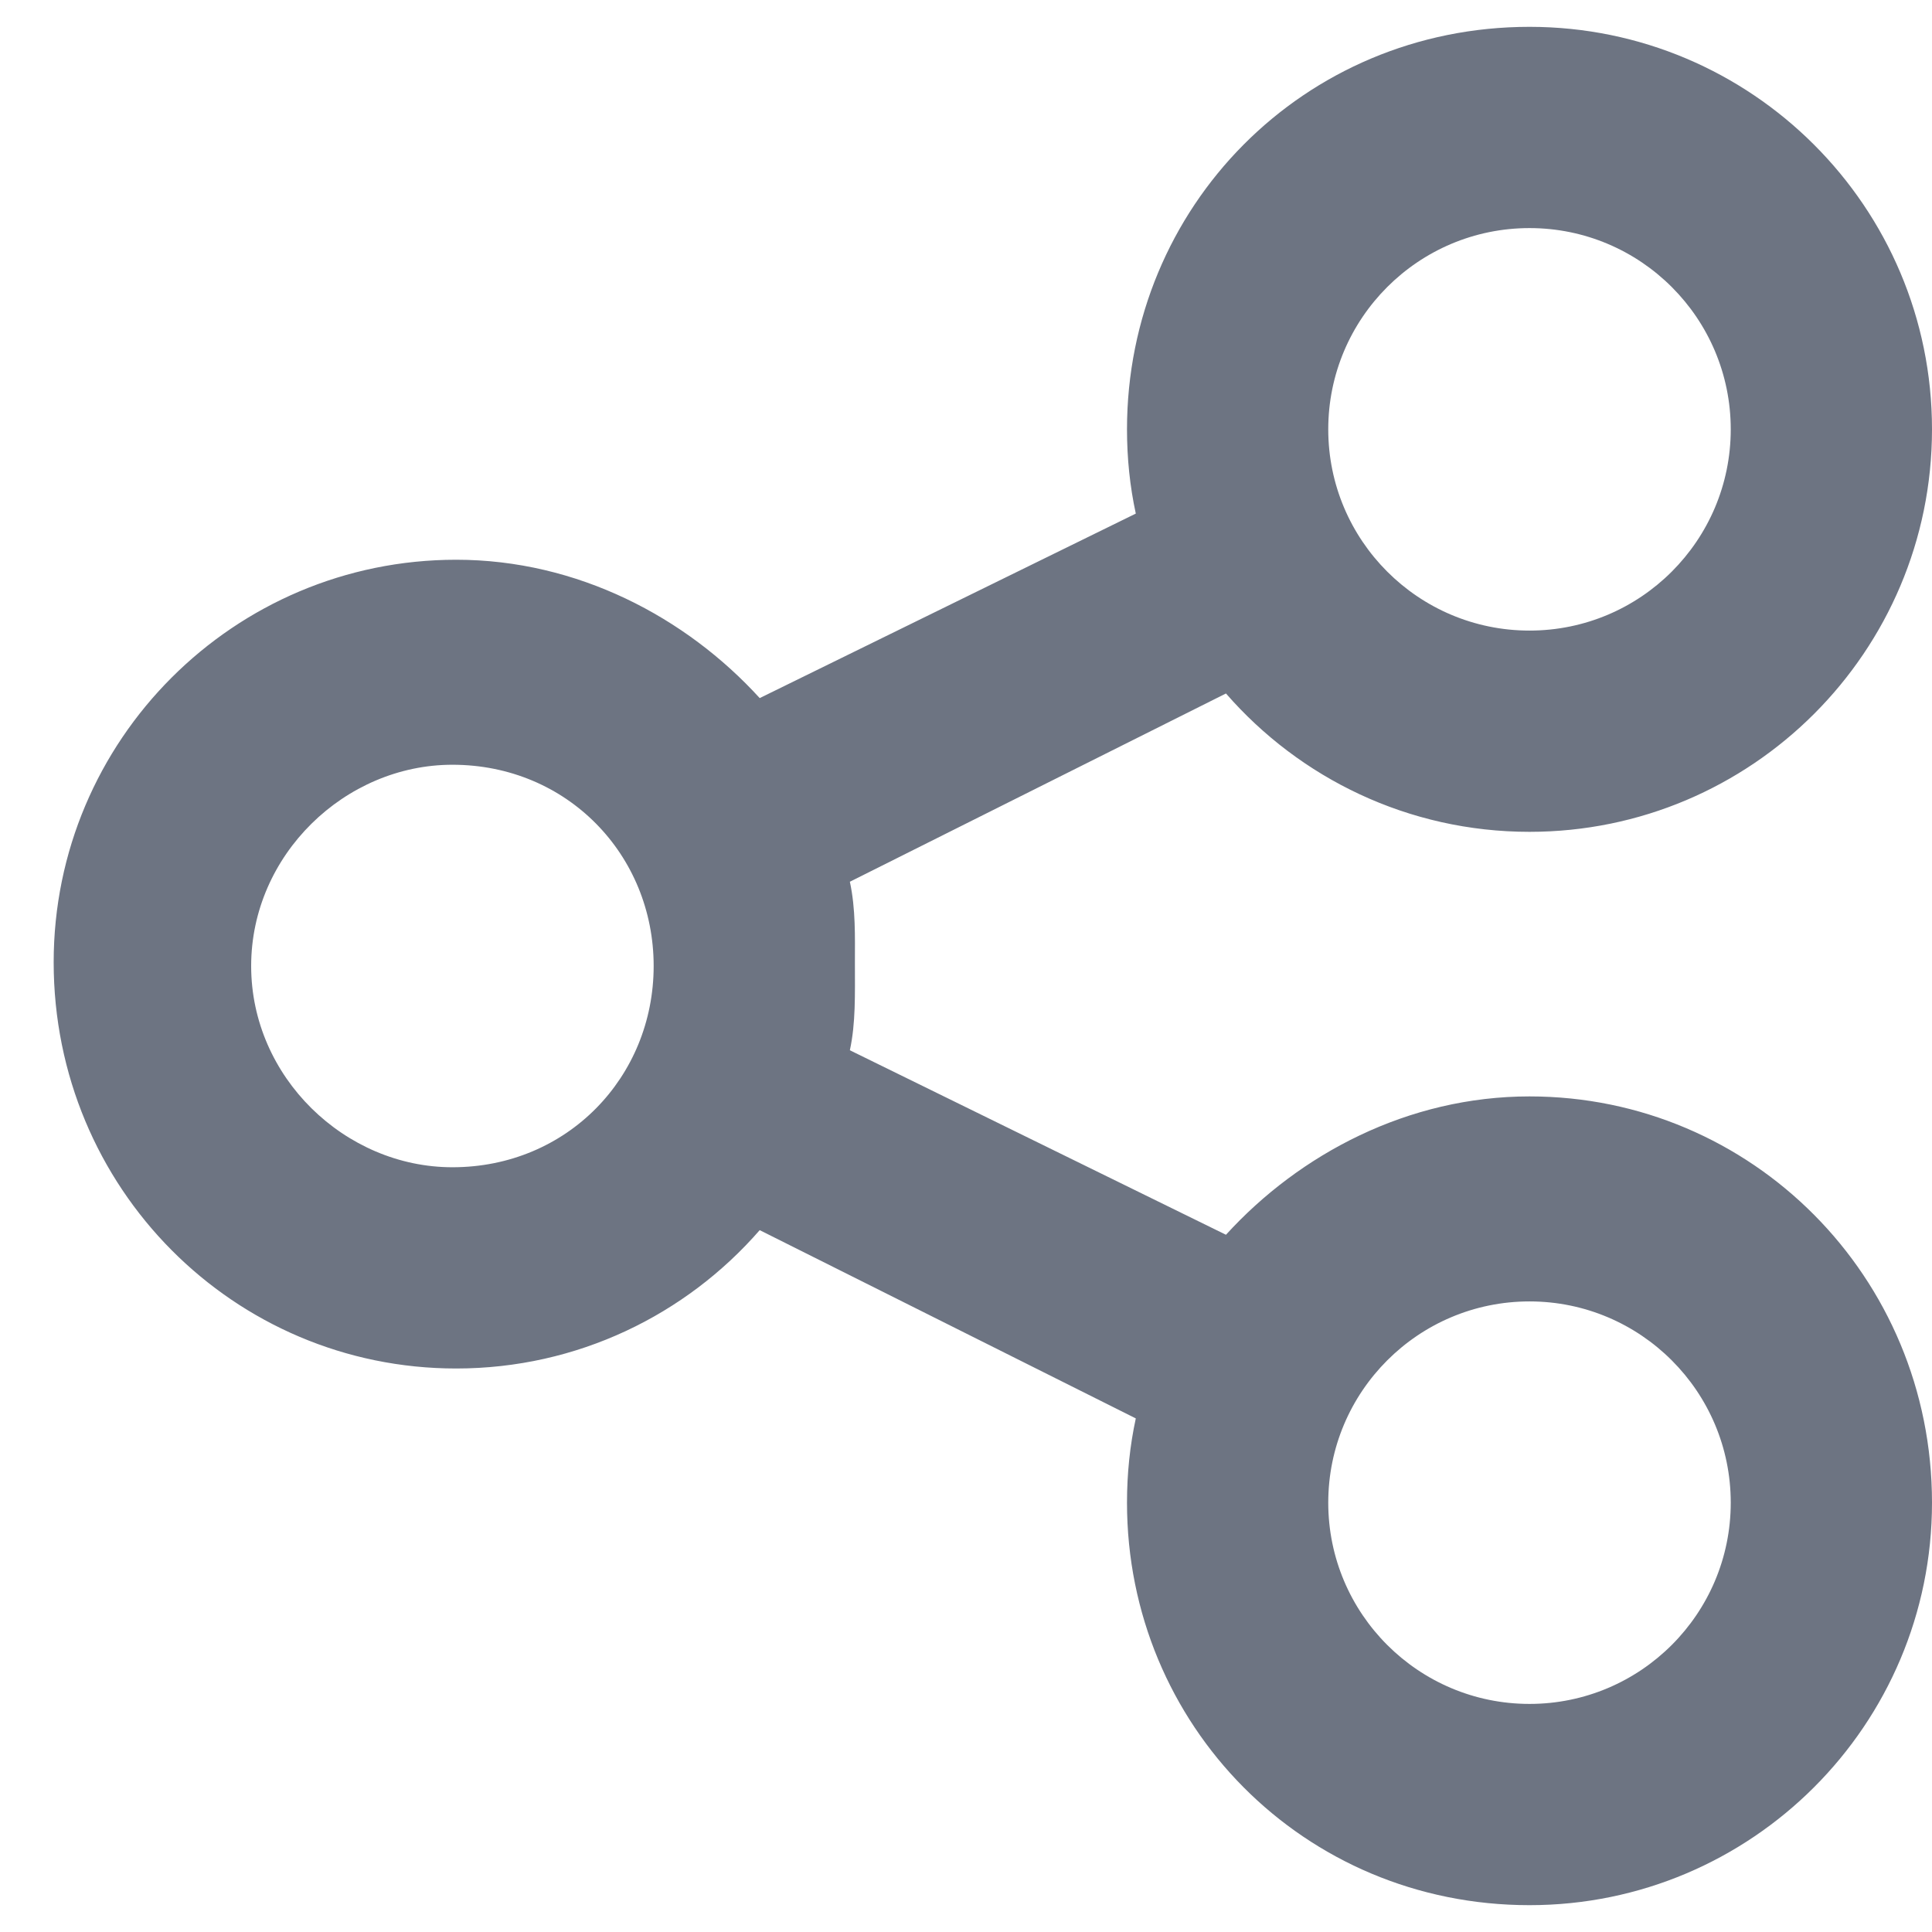 <svg width="18" height="18" viewBox="0 0 18 18" fill="none" xmlns="http://www.w3.org/2000/svg">
<path d="M18 4C18 6.07 16.32 7.75 14.25 7.75C13.121 7.75 12.109 7.25 11.422 6.461L7.918 8.215C7.973 8.469 7.965 8.73 7.965 8.965C7.965 9.27 7.973 9.531 7.918 9.785L11.422 11.504C12.109 10.75 13.121 10.215 14.25 10.215C16.32 10.215 18 11.895 18 14C18 16.07 16.32 17.75 14.25 17.75C12.145 17.75 10.5 16.07 10.5 14C10.5 13.73 10.527 13.469 10.582 13.215L7.078 11.461C6.391 12.25 5.379 12.75 4.25 12.75C2.179 12.75 0.5 11.07 0.5 8.965C0.5 6.895 2.179 5.215 4.25 5.215C5.379 5.215 6.391 5.75 7.078 6.504L10.582 4.785C10.527 4.531 10.5 4.27 10.5 4C10.5 1.929 12.145 0.25 14.25 0.25C16.32 0.25 18 1.929 18 4ZM4.215 10.875C5.285 10.875 6.09 10.035 6.09 9C6.09 7.965 5.285 7.125 4.215 7.125C3.214 7.125 2.34 7.965 2.34 9C2.34 10.035 3.214 10.875 4.215 10.875ZM14.25 2.125C13.215 2.125 12.375 2.965 12.375 4C12.375 5.035 13.215 5.875 14.25 5.875C15.285 5.875 16.125 5.035 16.125 4C16.125 2.965 15.285 2.125 14.25 2.125ZM14.25 15.875C15.285 15.875 16.125 15.035 16.125 14C16.125 12.965 15.285 12.125 14.25 12.125C13.215 12.125 12.375 12.965 12.375 14C12.375 15.035 13.215 15.875 14.25 15.875Z" fill="#6D7482"/>
</svg>
